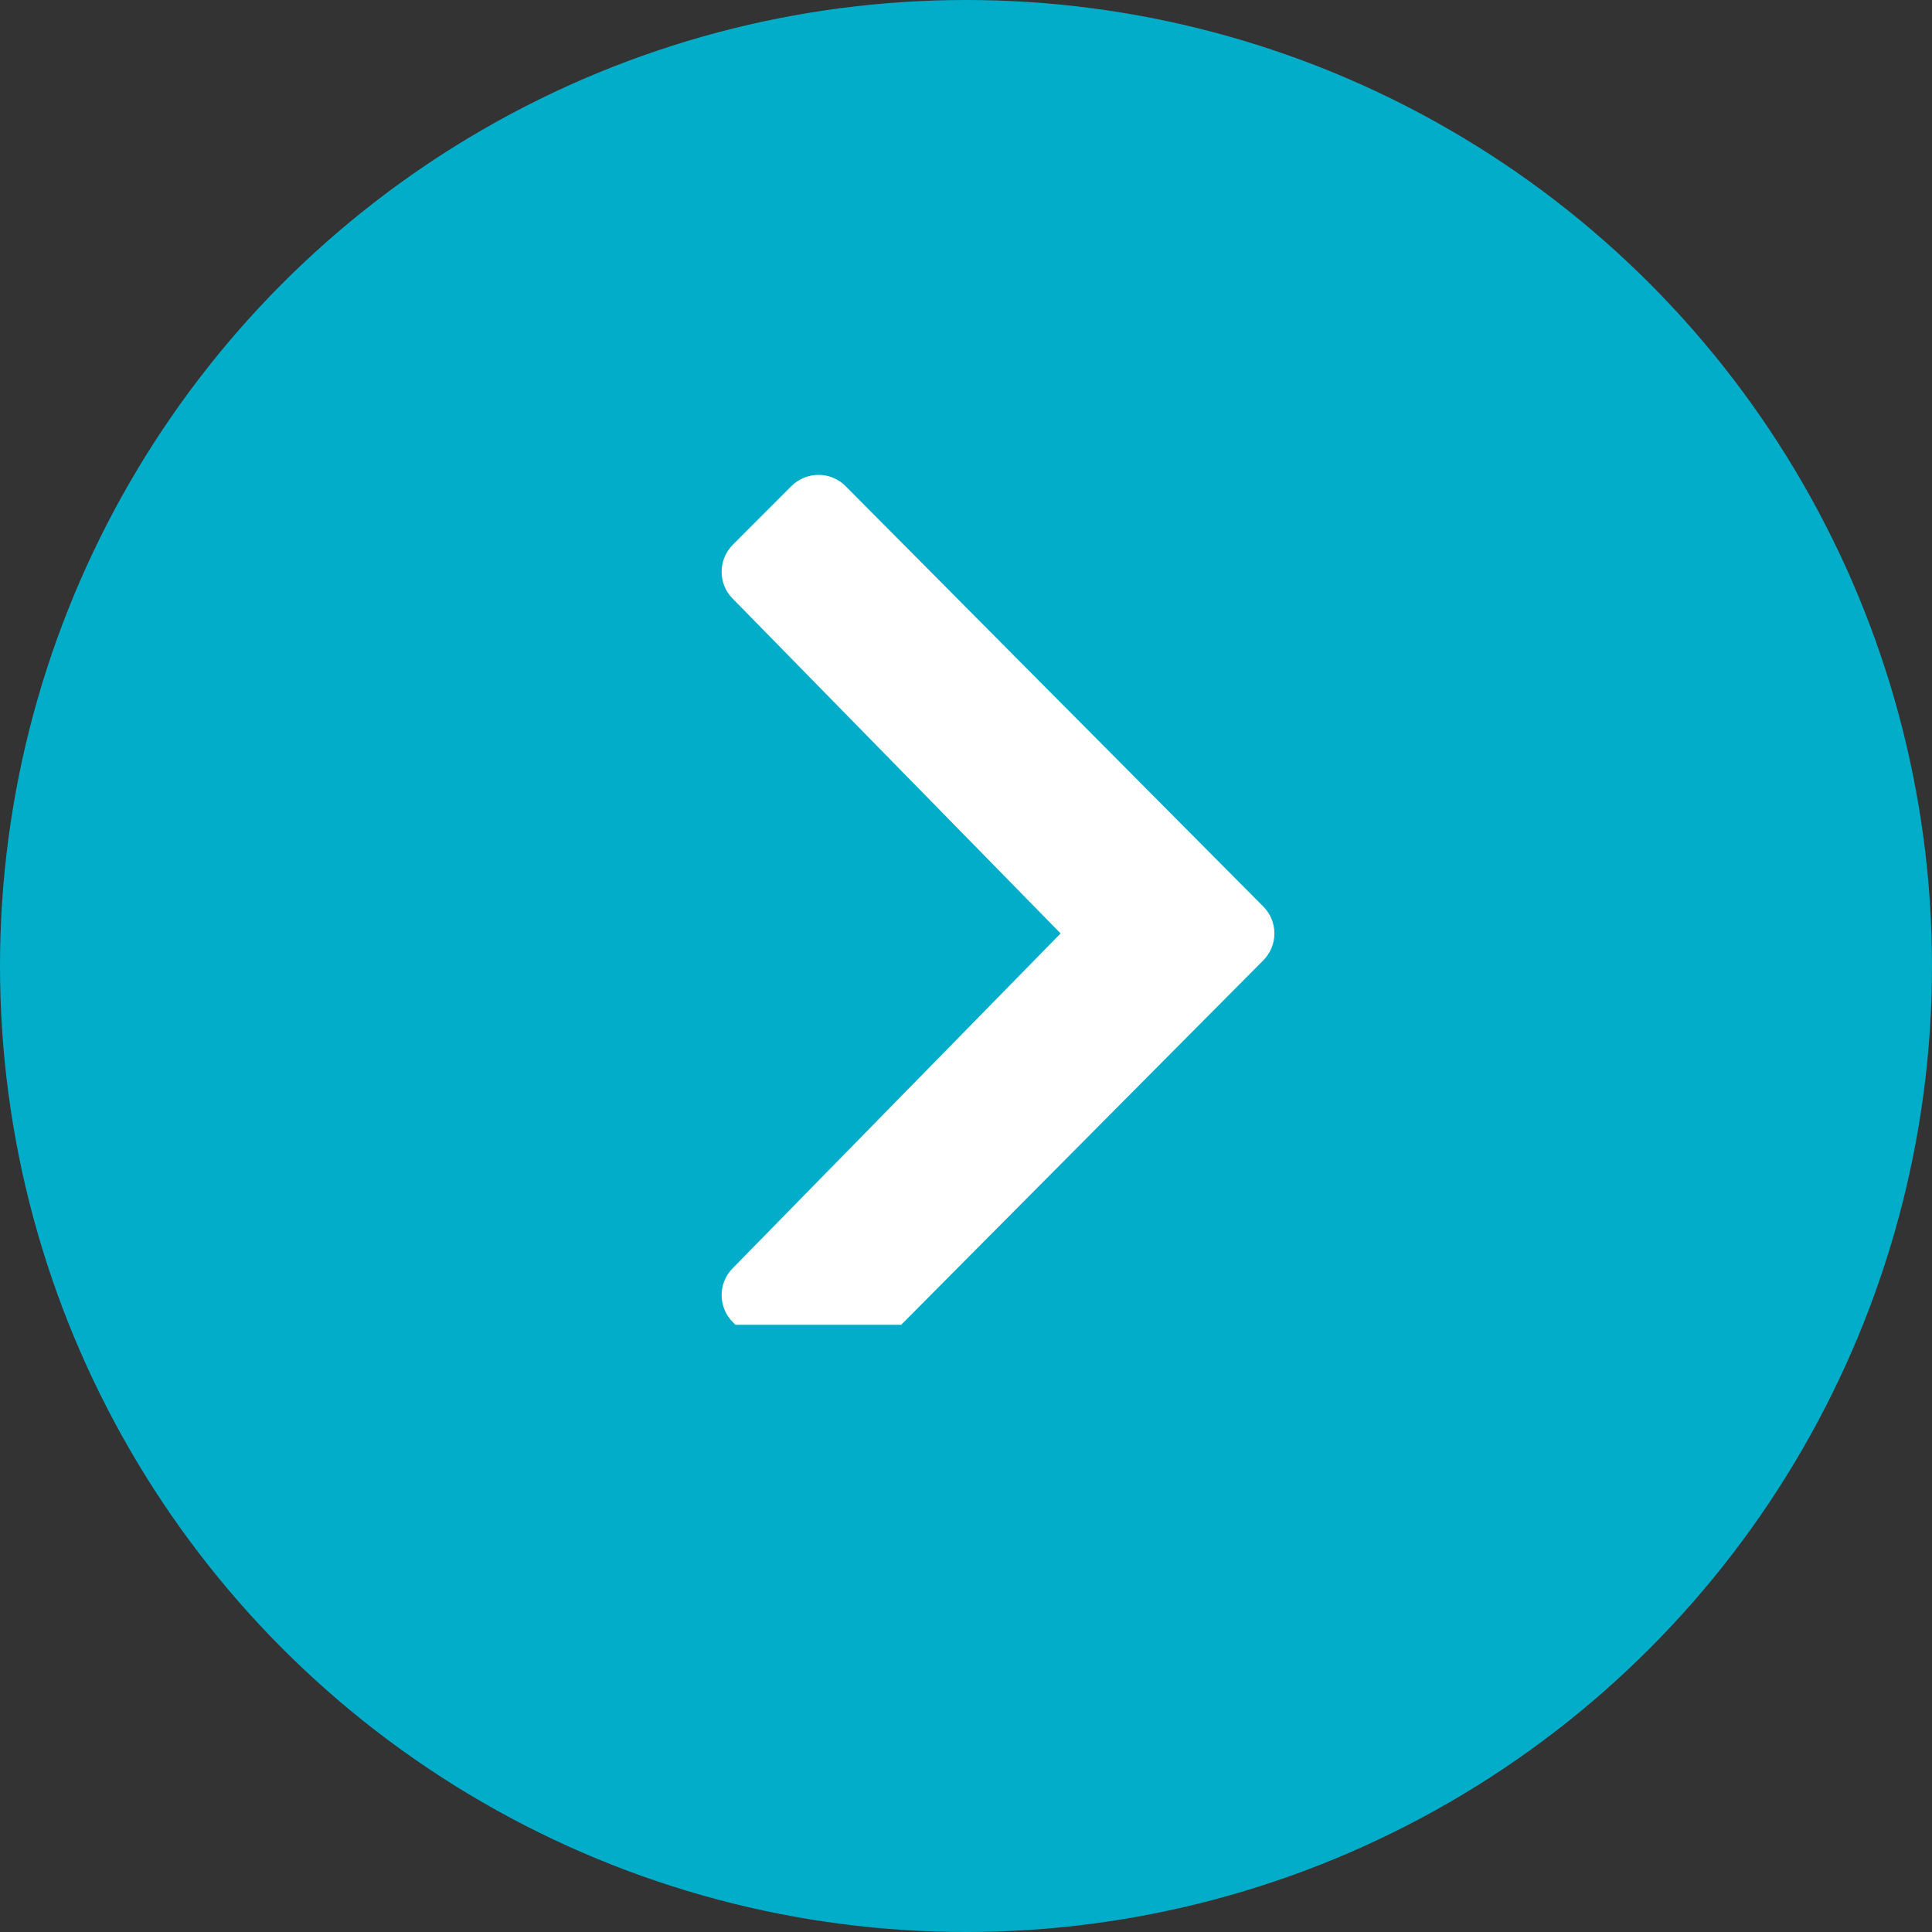 <svg width="35" height="35" viewBox="0 0 35 35" fill="none" xmlns="http://www.w3.org/2000/svg">
<rect x="0" y="0" width="35" height="35" fill="#333333" stroke="none"/>
<circle cx="17.5" cy="17.5" r="17.5" fill="#02ADC9"/>
<g clip-path="url(#clip0)">
<path d="M19.214 16.91L13.27 22.979C13.005 23.249 13.008 23.682 13.276 23.952L14.338 25.015C14.612 25.285 15.05 25.285 15.32 25.012L22.884 17.399C23.019 17.264 23.087 17.088 23.087 16.91C23.087 16.732 23.019 16.556 22.884 16.421L15.32 8.808C15.05 8.535 14.612 8.535 14.338 8.805L13.276 9.868C13.008 10.138 13.005 10.571 13.27 10.841L19.214 16.91Z" fill="white"/>
</g>
<defs>
<clipPath id="clip0">
<rect width="18" height="18" fill="white" transform="translate(27 24) rotate(-180)"/>
</clipPath>
</defs>
</svg>
